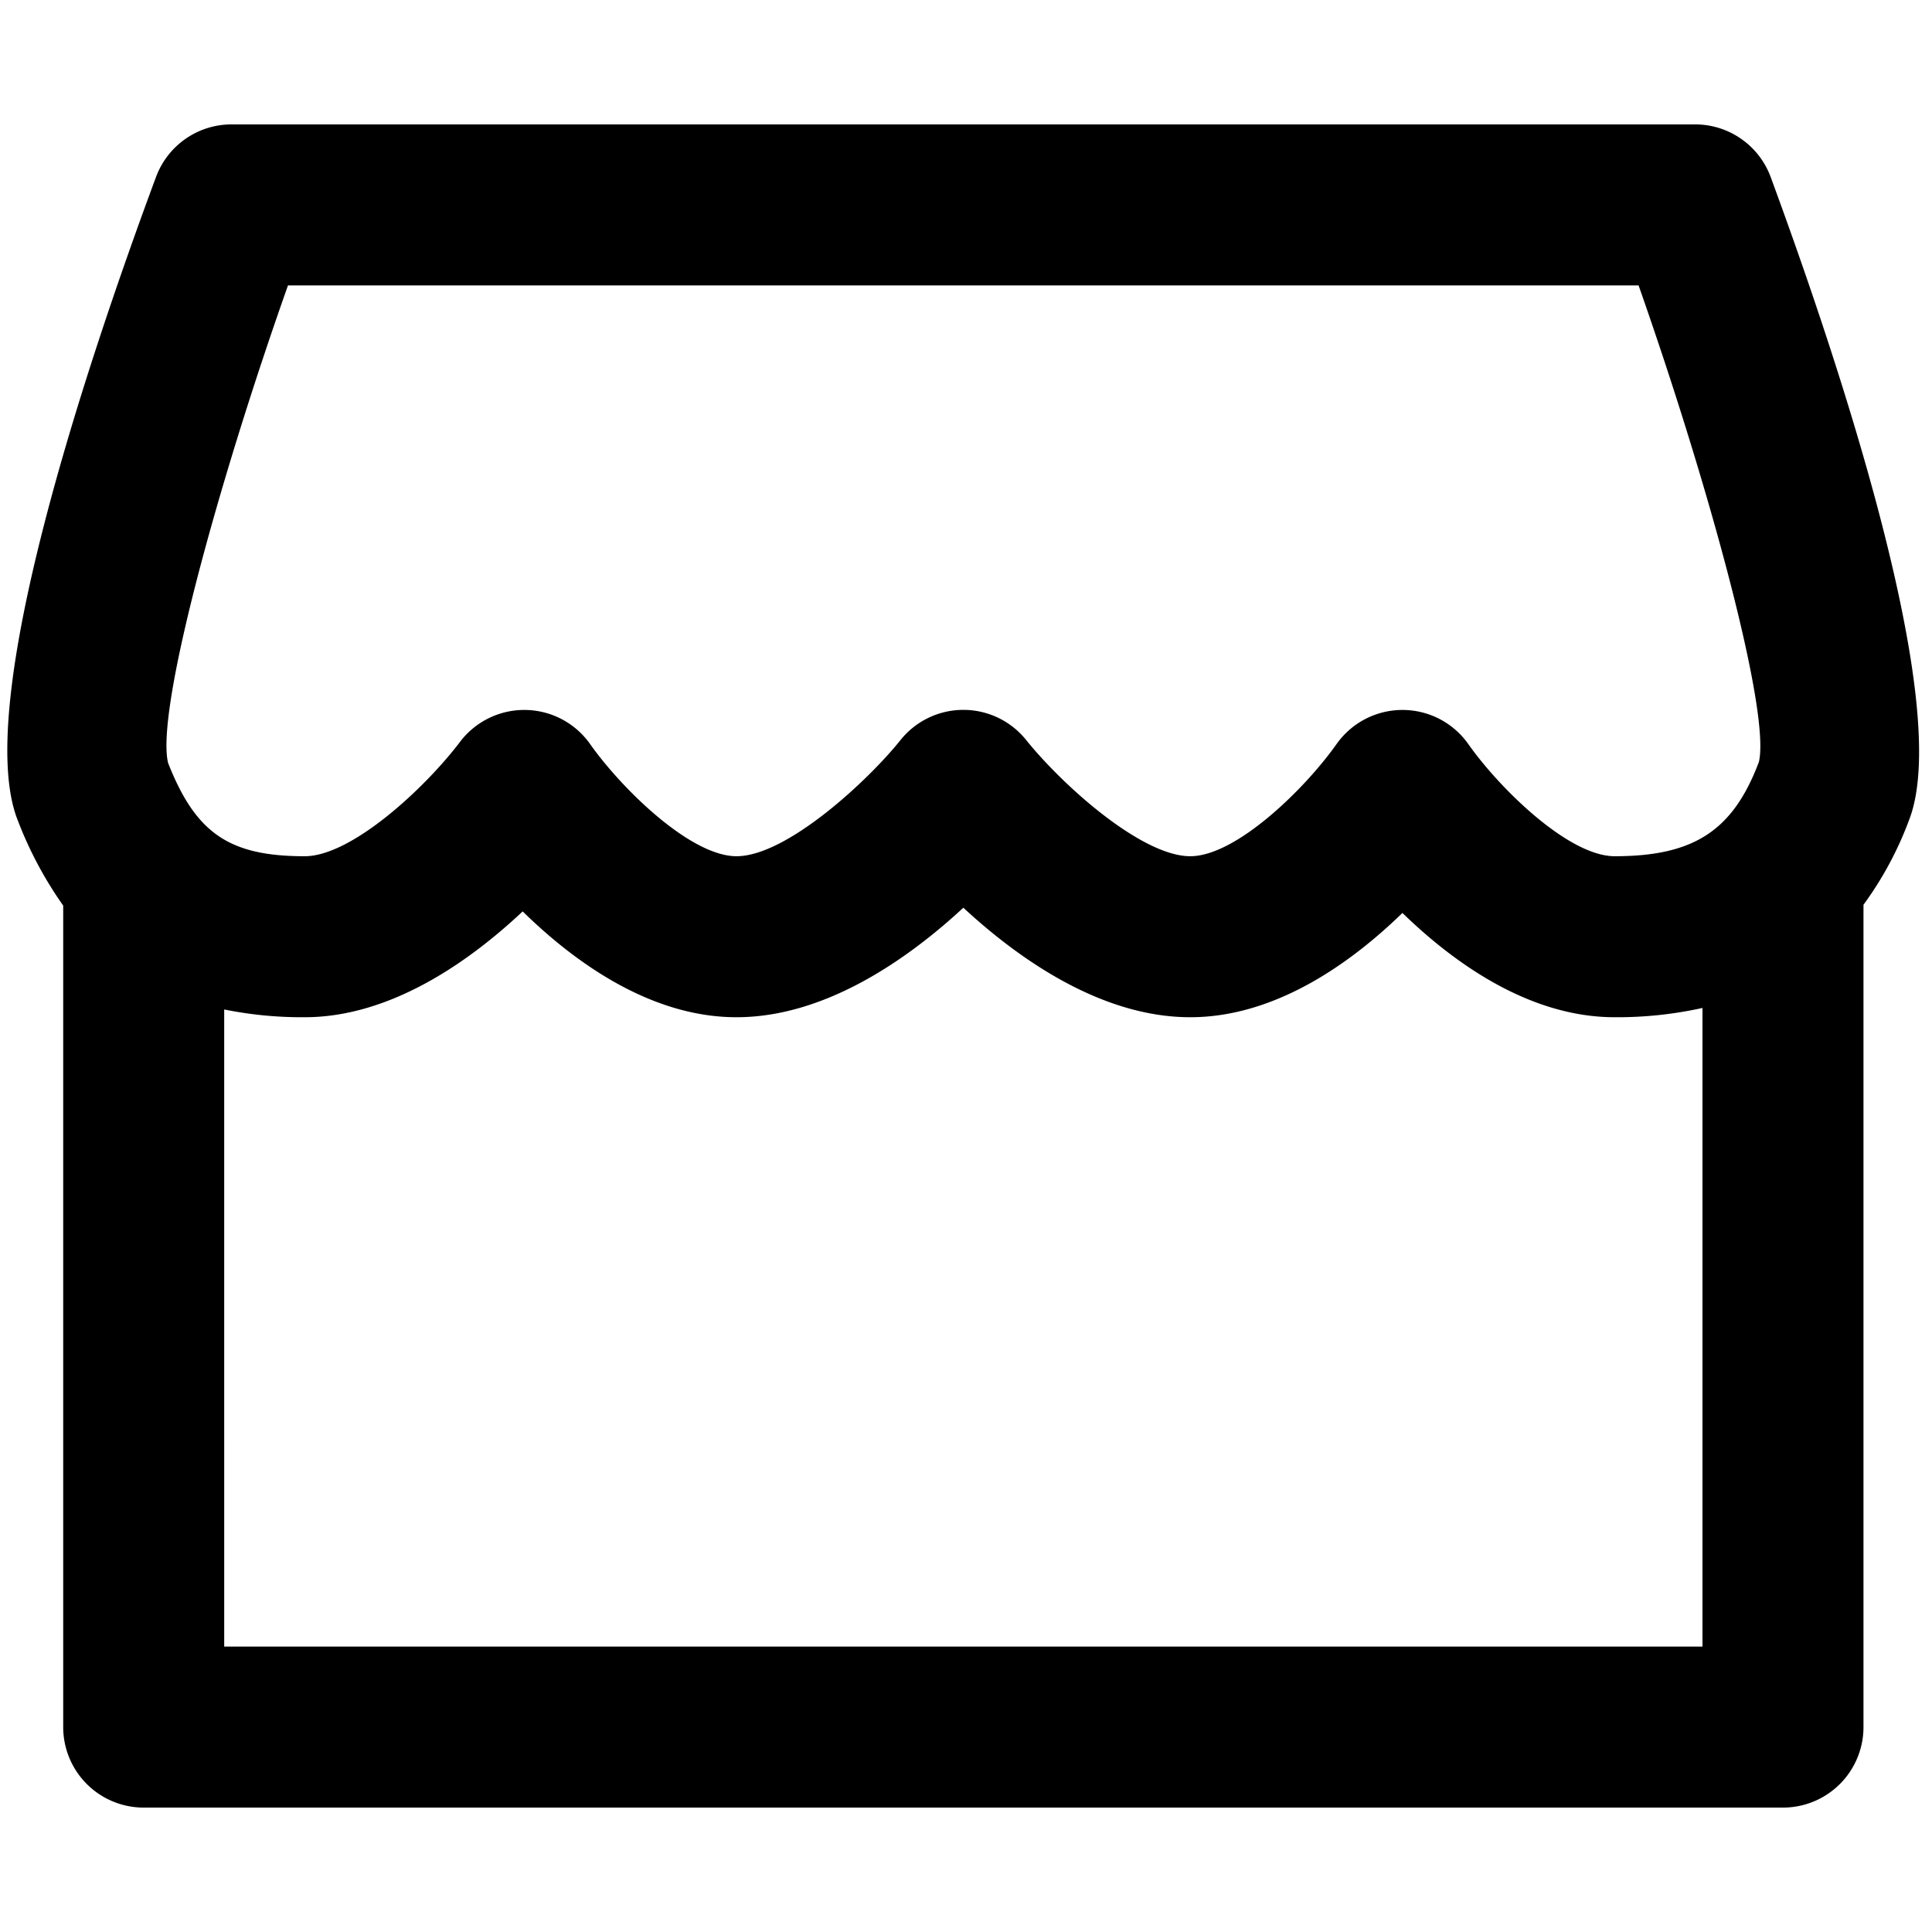 <svg xmlns="http://www.w3.org/2000/svg" viewBox="0 0 264 264">
    <path d="M19.637 247a11 11 0 0 1-11-11V123.746a52.862 52.862 0 0 1-6.242-11.734c-6.107-15.586 9.239-61.725 18.929-87.84a11 11 0 0 1 10.313-7.173h200a11 11 0 0 1 10.322 7.2c9.6 26.066 24.837 72.117 18.971 87.682a47.665 47.665 0 0 1-6.293 11.752V236a11 11 0 0 1-11 11Zm11-22h202v-87.267a53.9 53.9 0 0 1-12 1.267c-11.706 0-22.045-7.484-29-14.25-6.955 6.766-17.294 14.25-29 14.25-12.209 0-23.52-8.037-31-14.965-7.481 6.928-18.79 14.965-31 14.965-11.828 0-22.26-7.64-29.216-14.46C64.207 131.322 53.433 139 41.636 139a53.557 53.557 0 0 1-11-1.06Zm161.02-127.988a11 11 0 0 1 8.992 4.68c4.359 6.161 13.742 15.308 19.988 15.308 10.828 0 16.168-3.49 19.707-12.879 1.609-6.818-6.819-37.767-16.438-65.12H39.352c-9.66 27.3-18.1 58.209-16.383 65.253 3.77 9.585 8.328 12.747 18.668 12.747 6.406 0 16.446-9.32 21.215-15.619a11.025 11.025 0 0 1 8.983-4.37 11.005 11.005 0 0 1 8.814 4.68C85.009 107.853 94.391 117 100.638 117c6.863 0 17.983-10.336 22.41-15.871a11 11 0 0 1 8.59-4.128 11 11 0 0 1 8.59 4.128C145.382 107.52 156.083 117 162.639 117c6.246 0 15.629-9.148 20-15.33a11.026 11.026 0 0 1 8.985-4.658Z"/>
</svg>
